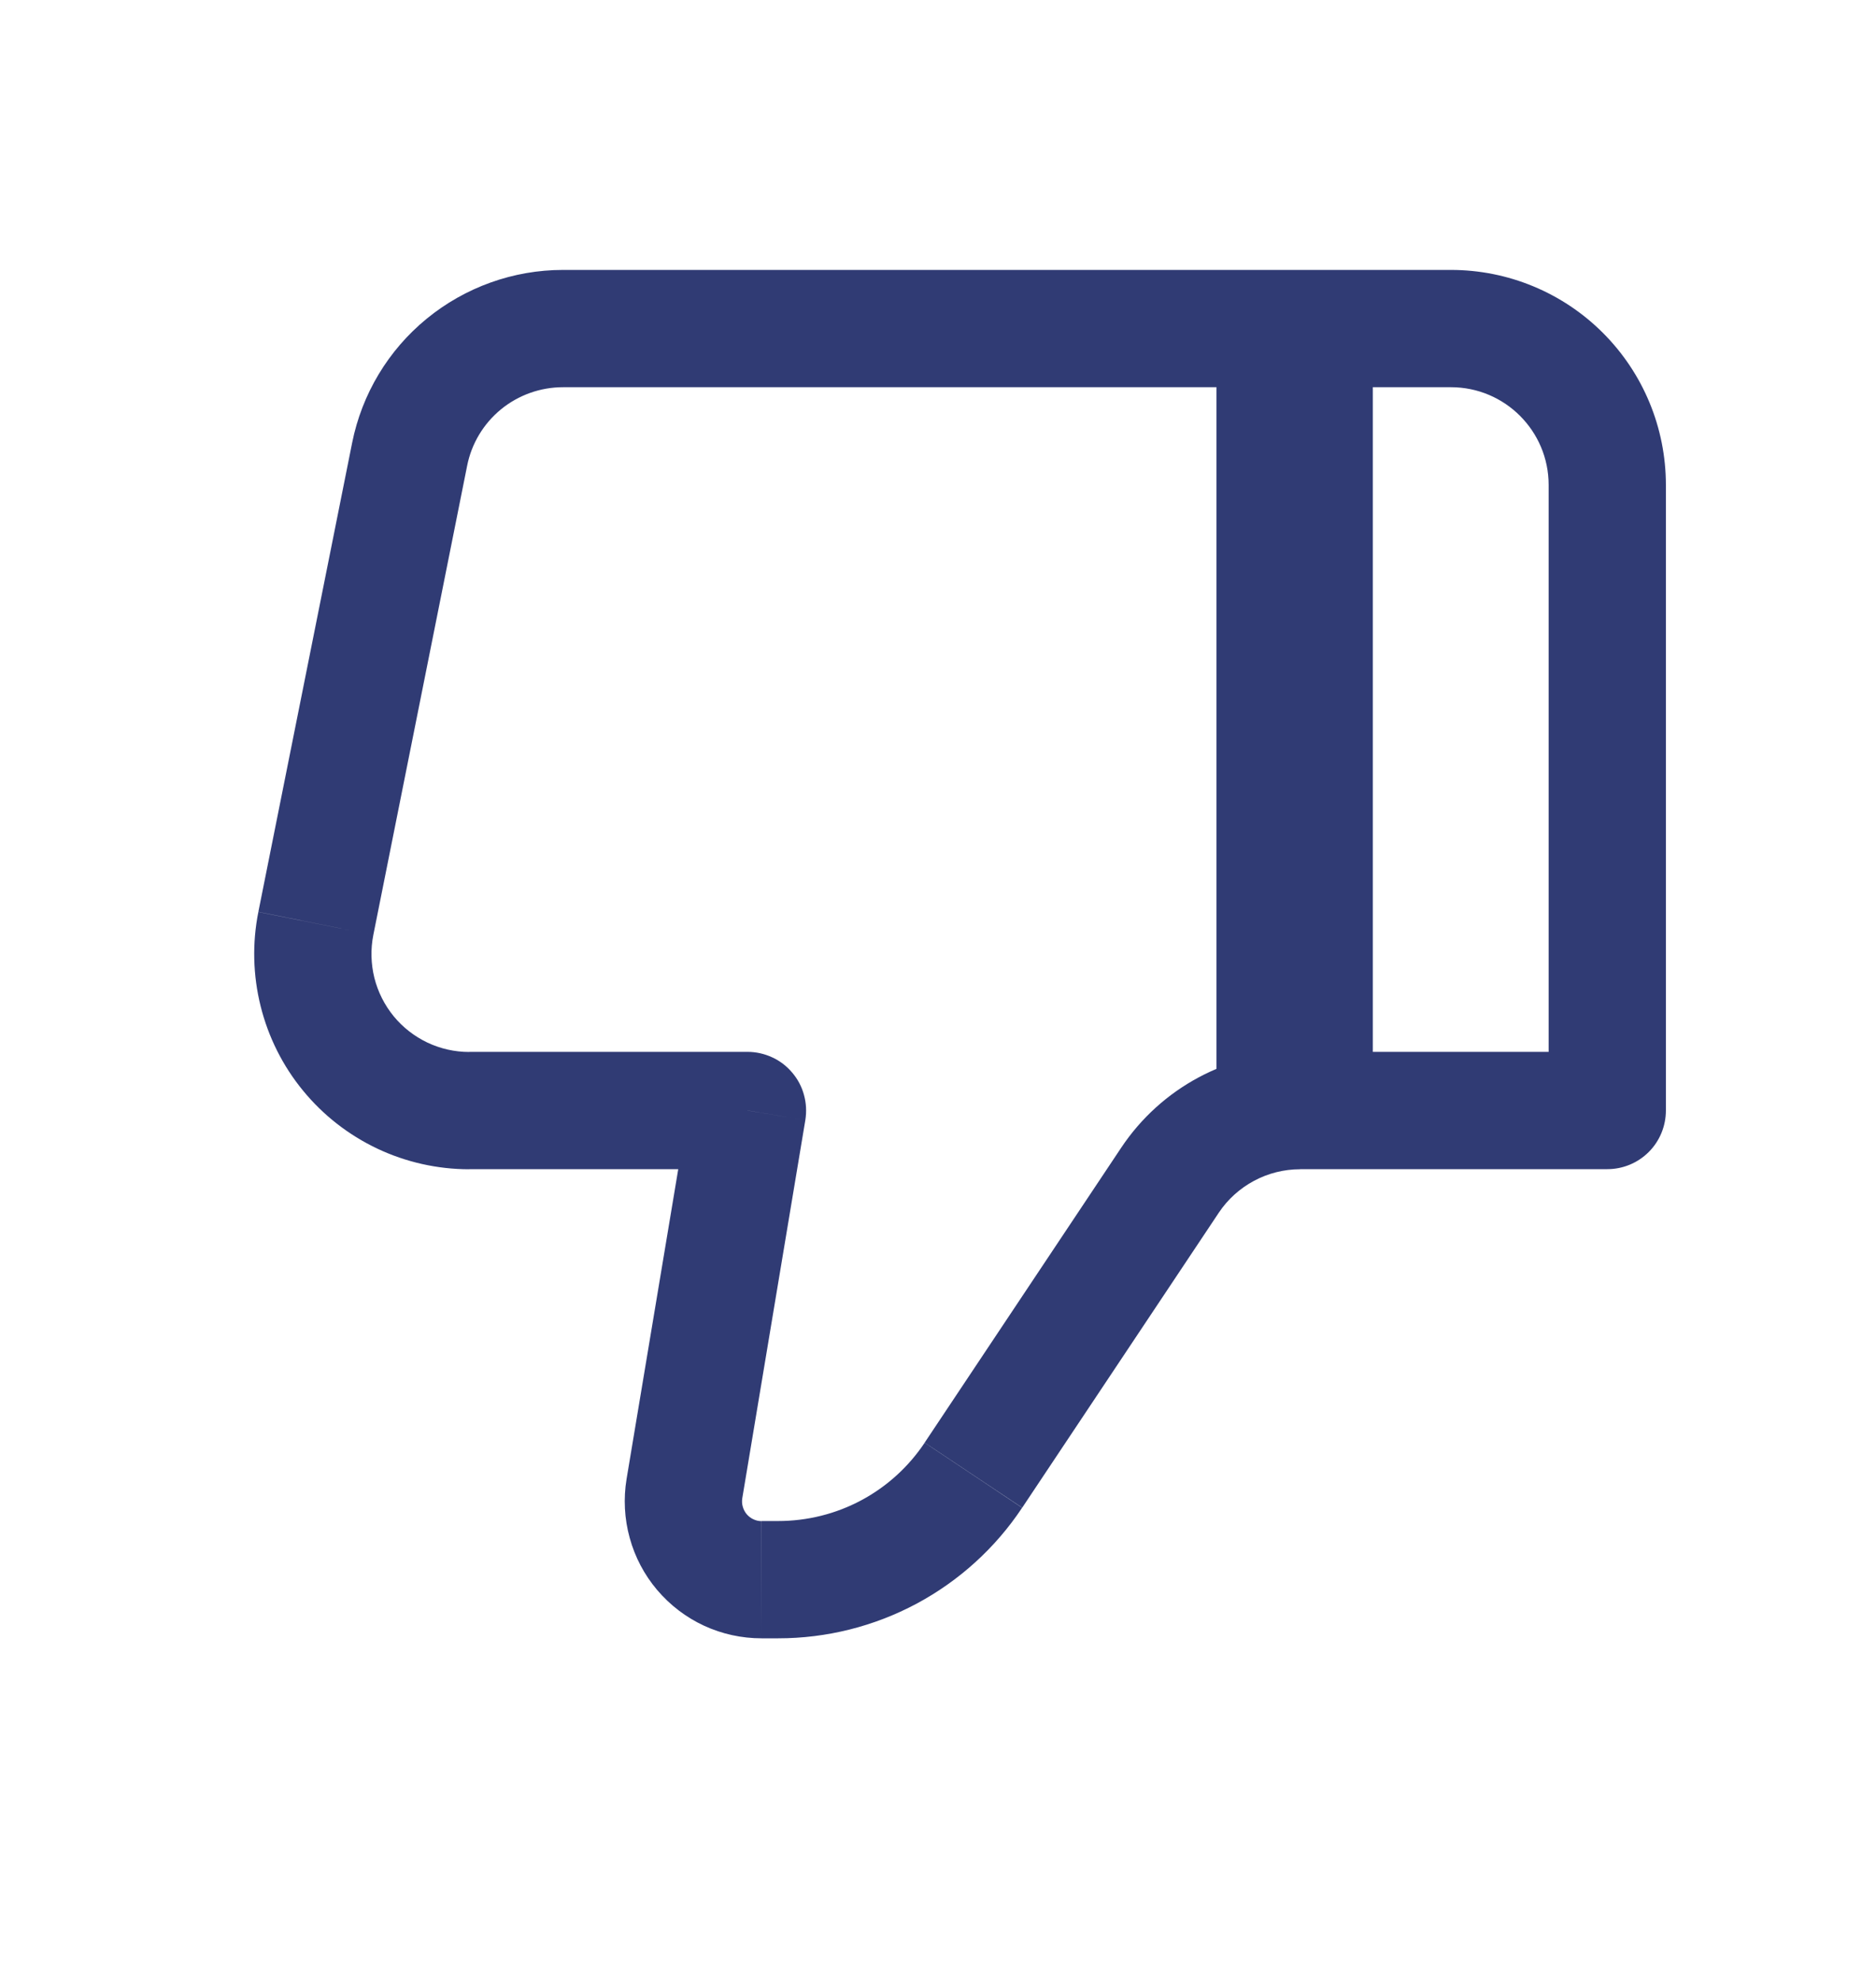 <svg width="18" height="19" viewBox="0 0 18 19" fill="none" xmlns="http://www.w3.org/2000/svg">
<path d="M7.172 10.651L7.727 10.744C7.74 10.663 7.736 10.581 7.714 10.502C7.693 10.423 7.654 10.35 7.601 10.288C7.548 10.225 7.483 10.175 7.408 10.141C7.334 10.107 7.254 10.089 7.172 10.089V10.651ZM15.422 10.651V11.214C15.571 11.214 15.714 11.155 15.82 11.049C15.925 10.944 15.984 10.801 15.984 10.651H15.422ZM13.922 2.589H5.402V3.714H13.922V2.589ZM4.502 11.214H7.172V10.089H4.502V11.214ZM6.617 10.559L6.012 14.185L7.122 14.371L7.727 10.744L6.617 10.559ZM7.307 15.714H7.467V14.589H7.308L7.307 15.714ZM9.808 14.461L11.694 11.632L10.758 11.008L8.872 13.837L9.808 14.461ZM12.474 11.214H15.422V10.089H12.474V11.214ZM15.984 10.651V4.651H14.859V10.651H15.984ZM3.379 4.246L2.479 8.746L3.582 8.968L4.482 4.468L3.379 4.246ZM11.694 11.632C11.78 11.503 11.896 11.399 12.032 11.326C12.168 11.253 12.32 11.215 12.474 11.215V10.09C11.784 10.09 11.141 10.434 10.758 11.008L11.694 11.632ZM6.012 14.185C5.981 14.373 5.991 14.567 6.042 14.751C6.092 14.934 6.182 15.105 6.305 15.25C6.429 15.396 6.582 15.513 6.755 15.593C6.928 15.673 7.116 15.714 7.307 15.714V14.59C7.28 14.59 7.253 14.584 7.228 14.572C7.204 14.561 7.182 14.544 7.164 14.523C7.147 14.502 7.134 14.478 7.127 14.452C7.119 14.426 7.118 14.397 7.122 14.371L6.012 14.185ZM4.502 10.09C4.363 10.09 4.226 10.059 4.101 10C3.975 9.94 3.865 9.854 3.777 9.747C3.689 9.639 3.626 9.514 3.592 9.379C3.559 9.245 3.555 9.104 3.582 8.968L2.479 8.747C2.419 9.046 2.427 9.356 2.501 9.652C2.575 9.948 2.713 10.224 2.907 10.46C3.1 10.696 3.344 10.886 3.62 11.017C3.895 11.147 4.197 11.215 4.502 11.215V10.09ZM5.402 2.589C4.925 2.589 4.463 2.755 4.094 3.057C3.725 3.359 3.473 3.779 3.379 4.246L4.482 4.468C4.524 4.255 4.639 4.064 4.807 3.926C4.975 3.789 5.185 3.714 5.402 3.714V2.589ZM7.467 15.714C7.93 15.714 8.386 15.6 8.794 15.382C9.203 15.163 9.551 14.847 9.807 14.462L8.872 13.838C8.718 14.069 8.509 14.259 8.264 14.39C8.019 14.521 7.745 14.589 7.467 14.589V15.714ZM13.922 3.714C14.439 3.714 14.859 4.134 14.859 4.651H15.984C15.984 4.104 15.767 3.58 15.38 3.193C14.993 2.806 14.469 2.589 13.922 2.589V3.714Z" fill="#303B74"/>
<path d="M12.422 10.651V3.151" stroke="#303B74" stroke-width="1.5"/>
</svg>
